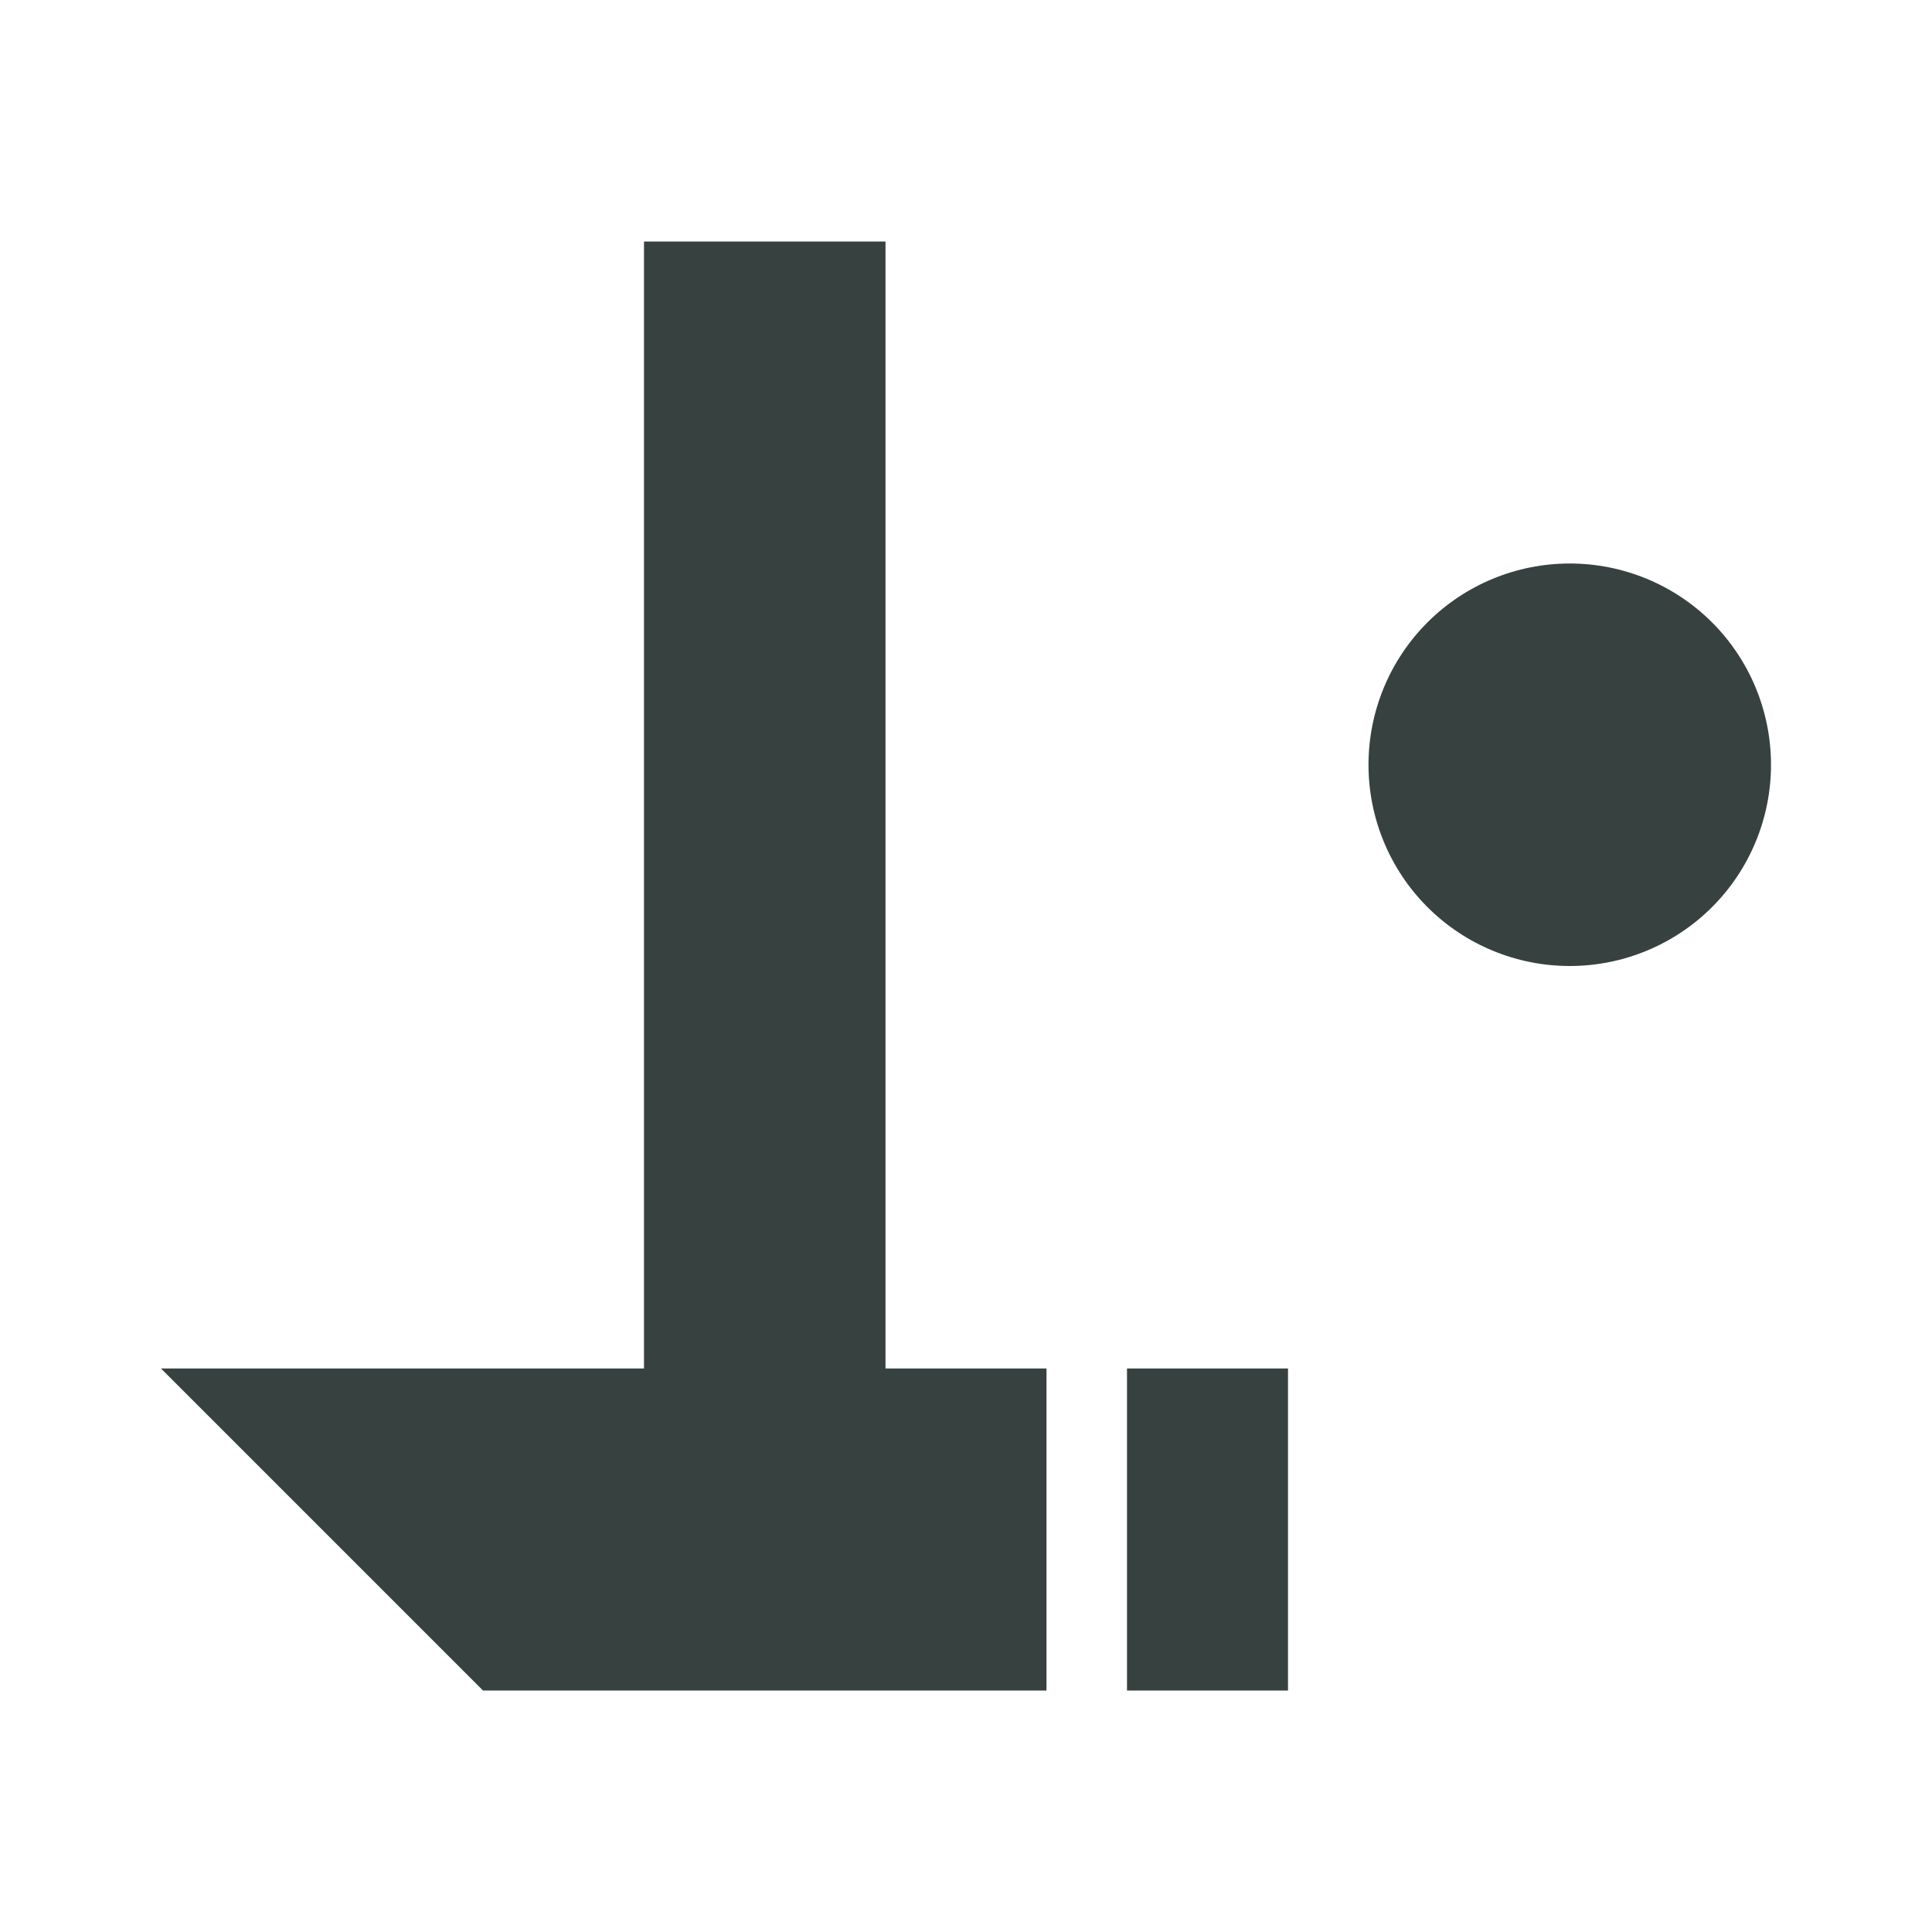 <svg width="24" height="24" viewBox="0 0 24 24" fill="none" xmlns="http://www.w3.org/2000/svg">
<path d="M22 9.5C22 10.163 21.737 10.799 21.268 11.268C20.799 11.737 20.163 12 19.5 12C18.837 12 18.201 11.737 17.732 11.268C17.263 10.799 17 10.163 17 9.5C17 8.837 17.263 8.201 17.732 7.732C18.201 7.263 18.837 7 19.5 7C20.163 7 20.799 7.263 21.268 7.732C21.737 8.201 22 8.837 22 9.5ZM11 17V3H8V17H2L6 21H13V17H11ZM16 17H14V21H16V17Z" fill="#374140"/>
</svg>

